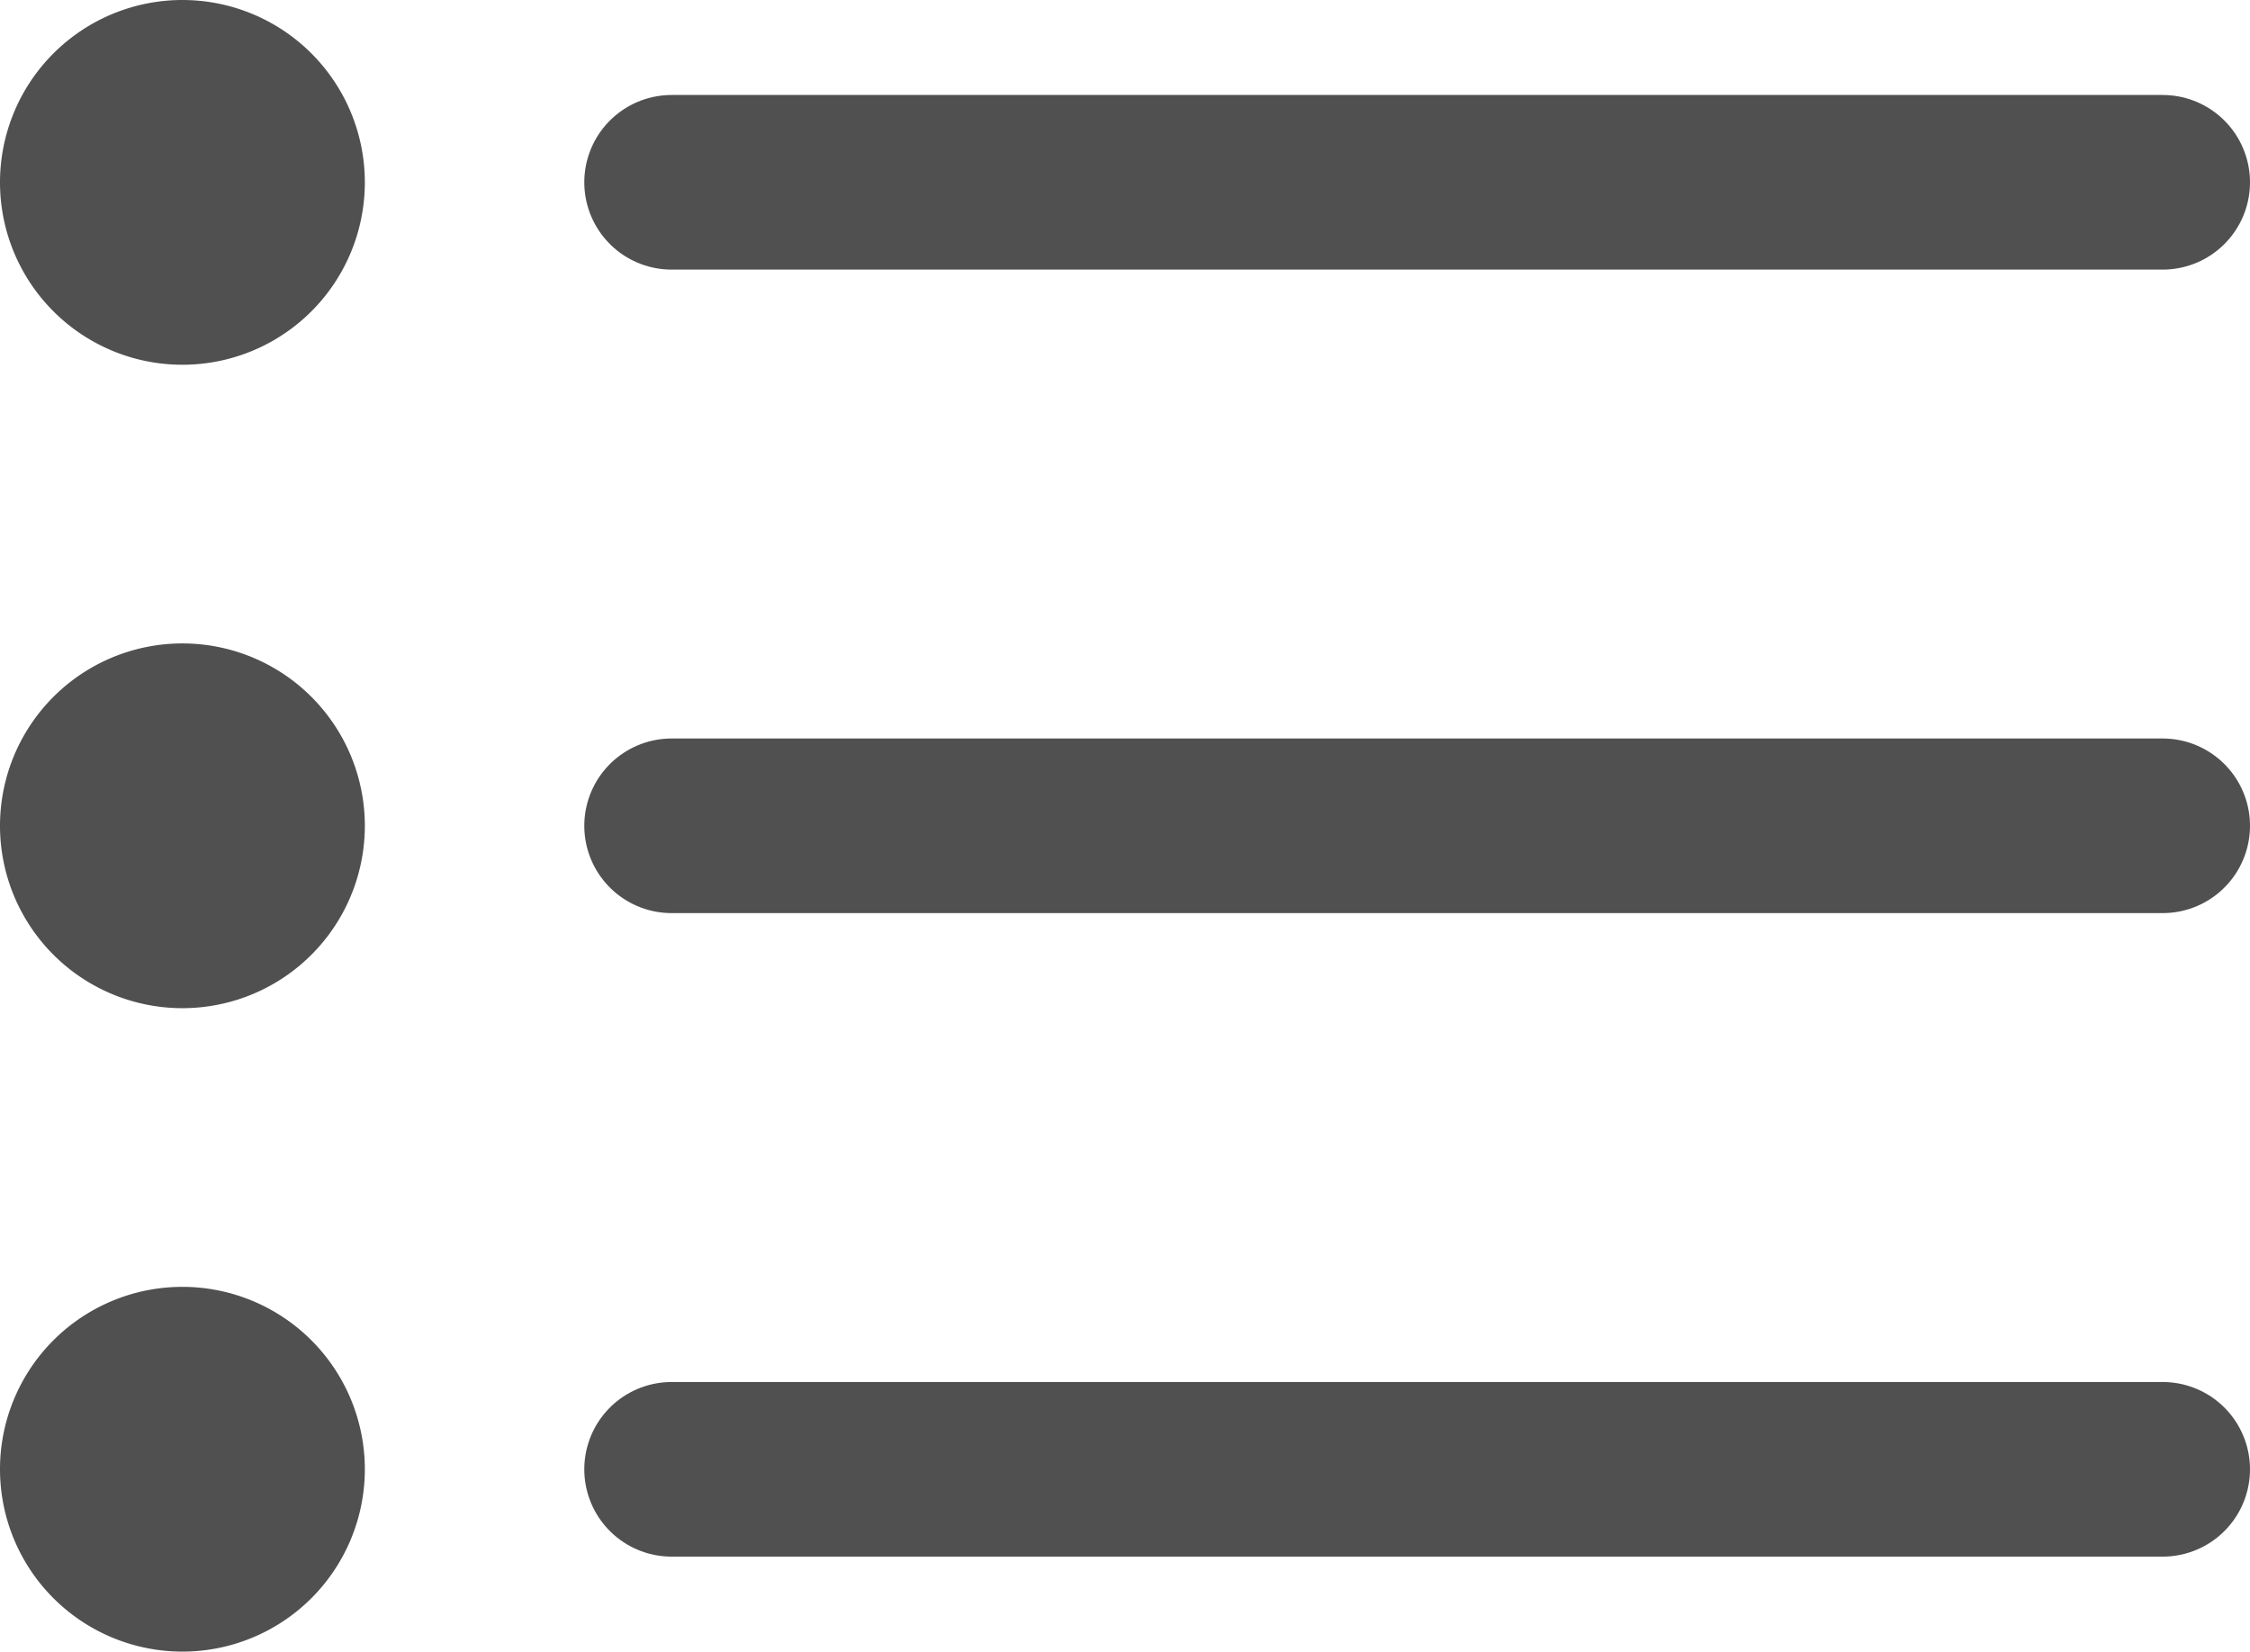 <svg id="Group_13583" data-name="Group 13583" xmlns="http://www.w3.org/2000/svg" width="25.766" height="18.918" viewBox="0 0 25.766 18.918">
  <line id="Line_376" data-name="Line 376" x1="17.075" transform="translate(7.691 2.088)" fill="none" stroke="#505050" stroke-linecap="round" stroke-width="2"/>
  <line id="Line_377" data-name="Line 377" x2="17.075" transform="translate(7.691 9.459)" fill="none" stroke="#505050" stroke-linecap="round" stroke-width="2"/>
  <line id="Line_378" data-name="Line 378" x1="17.075" transform="translate(7.691 16.83)" fill="none" stroke="#505050" stroke-linecap="round" stroke-width="2"/>
  <path id="Path_9062" data-name="Path 9062" d="M4.554,3.653A2.089,2.089,0,1,0,6.643,5.741,2.089,2.089,0,0,0,4.554,3.653" transform="translate(-2.465 -3.653)" fill="#505050"/>
  <path id="Path_9063" data-name="Path 9063" d="M4.554,10.491a2.089,2.089,0,1,0,2.089,2.088,2.089,2.089,0,0,0-2.089-2.088" transform="translate(-2.465 -3.121)" fill="#505050"/>
  <path id="Path_9064" data-name="Path 9064" d="M4.554,16.947a2.089,2.089,0,1,0,2.089,2.089,2.09,2.09,0,0,0-2.089-2.089" transform="translate(-2.465 -2.207)" fill="#505050"/>
</svg>
